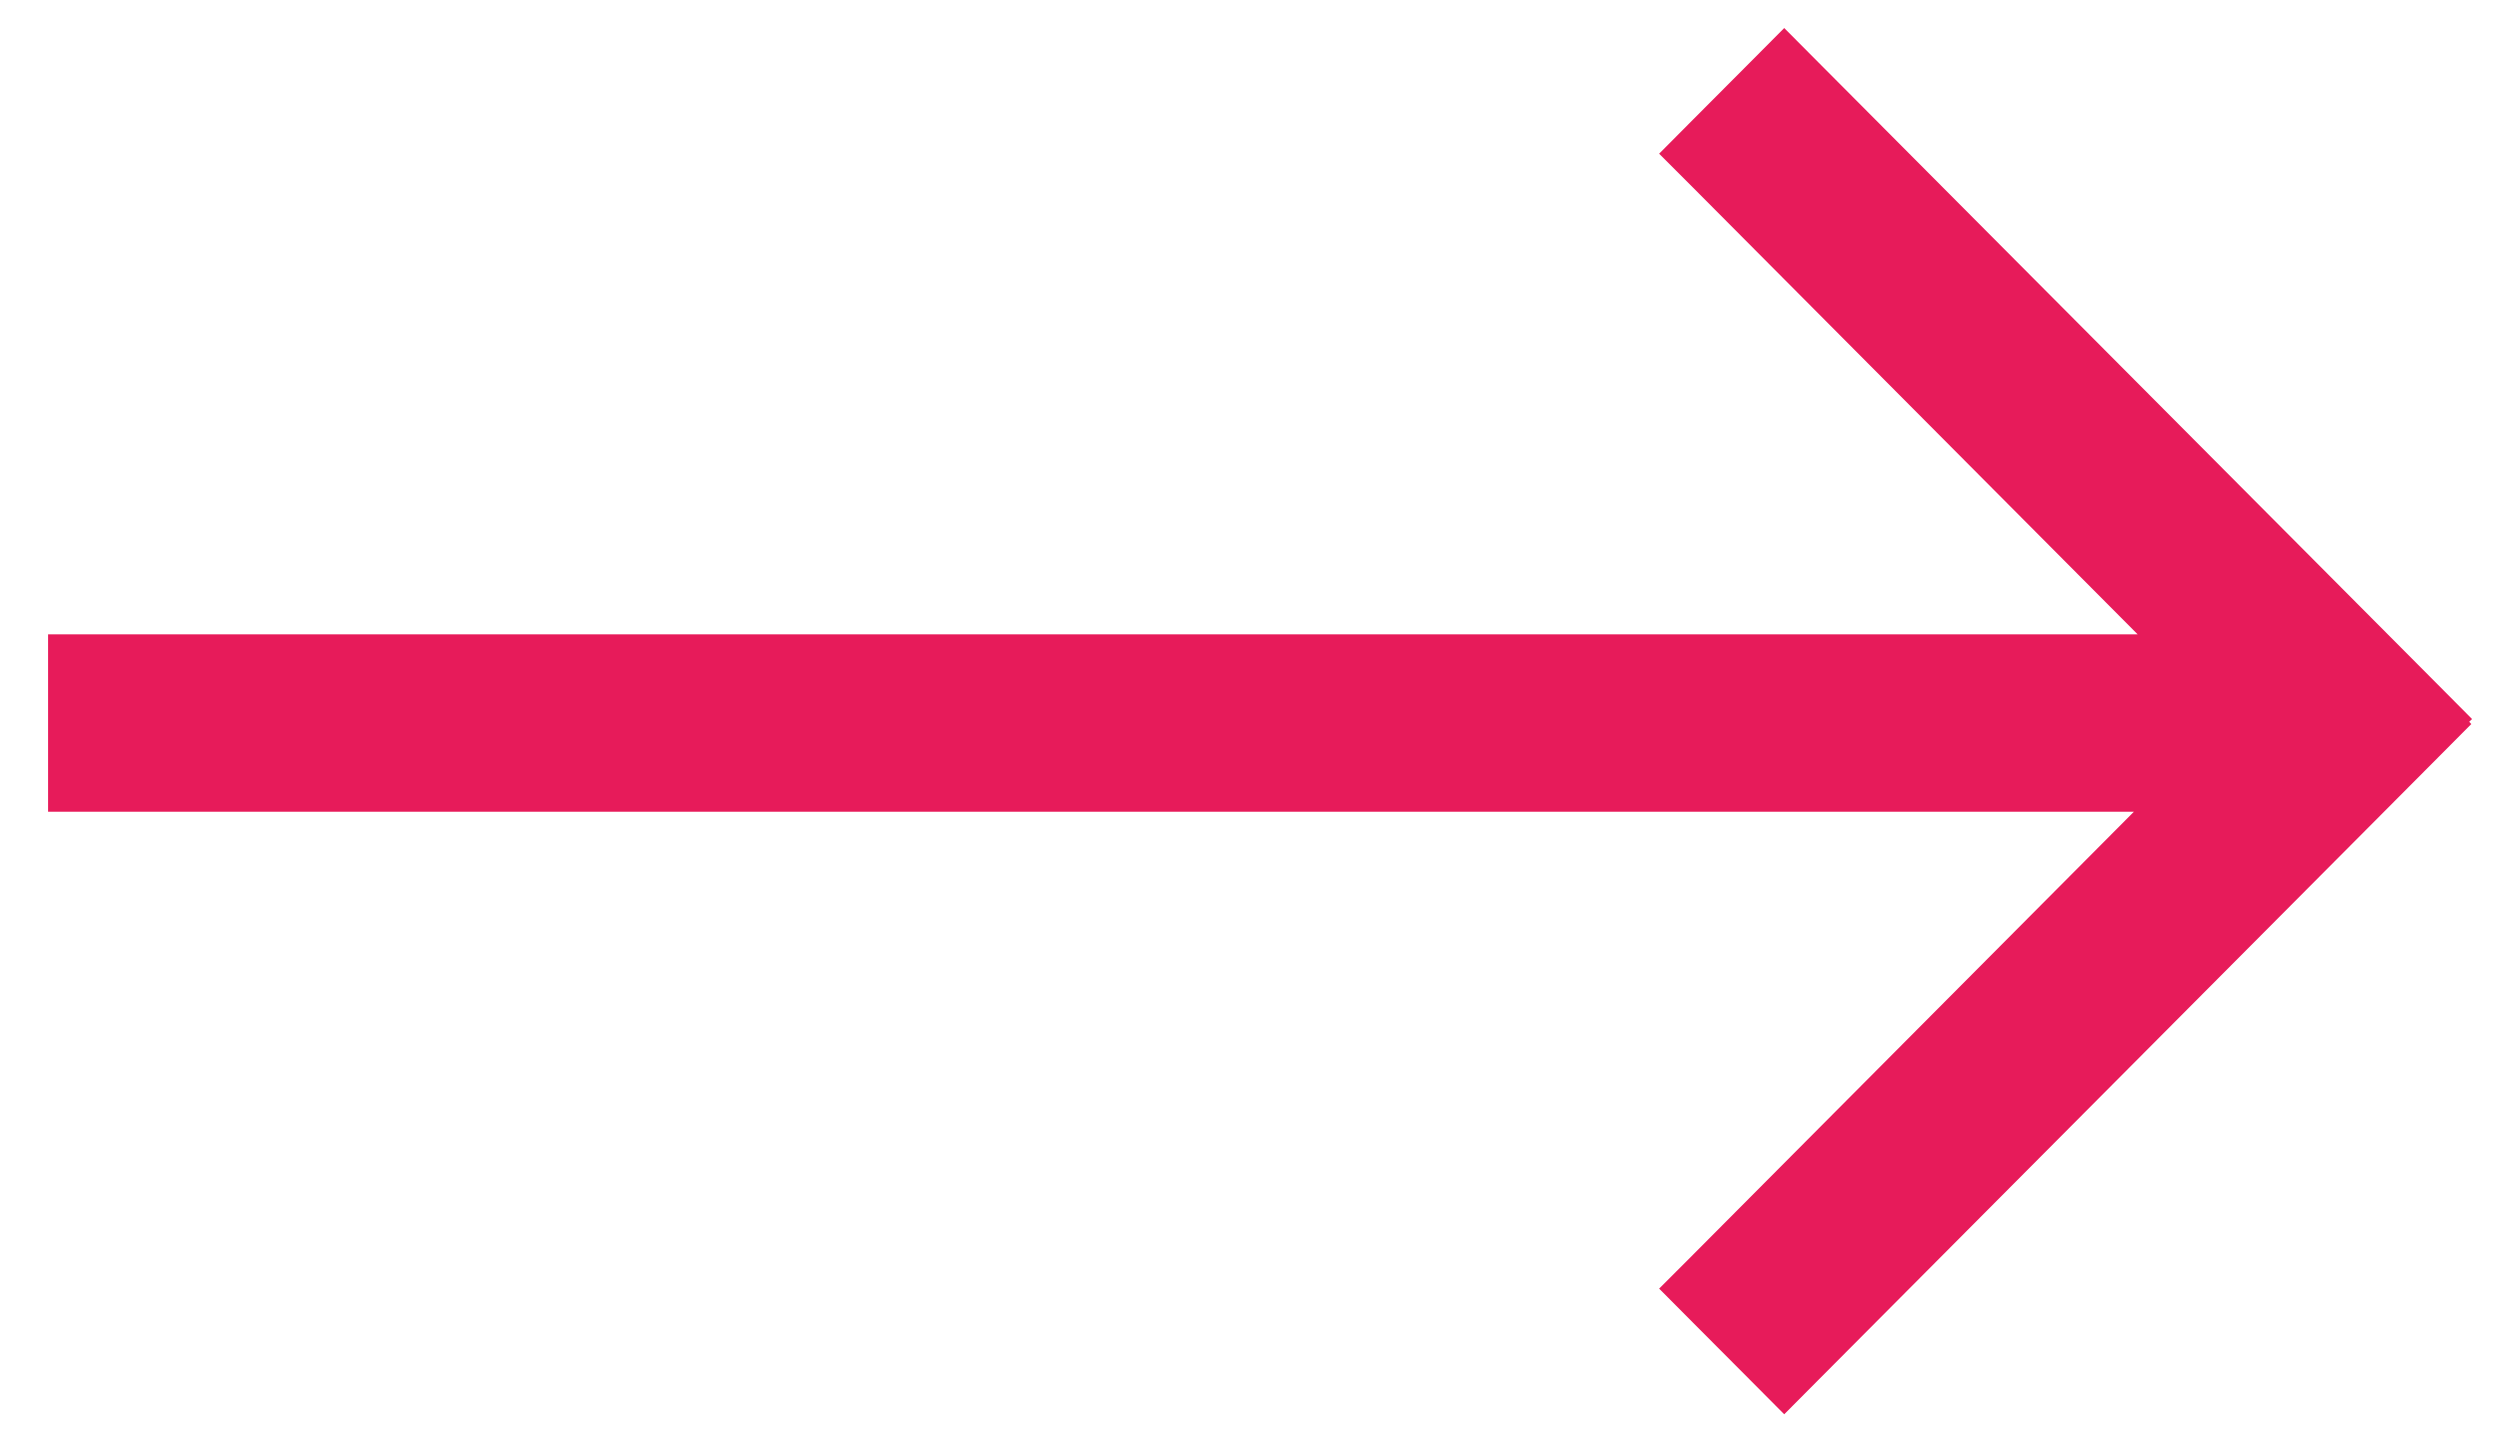 <svg width="26" height="15" viewBox="0 0 26 15" fill="none" xmlns="http://www.w3.org/2000/svg">
<path d="M0.75 7.942L0.75 8.192L1 8.192L22.794 8.192L17.784 13.226L17.608 13.402L17.784 13.579L18.379 14.176L18.556 14.354L18.733 14.176L25.177 7.703L25.352 7.527L25.326 7.5L25.353 7.474L25.177 7.297L18.733 0.824L18.556 0.646L18.379 0.824L17.784 1.421L17.608 1.598L17.784 1.774L22.833 6.847L1 6.847L0.75 6.847L0.75 7.097L0.75 7.942Z" fill="#E71B5A" stroke="#E71B5A" stroke-width="0.5"/>
</svg>
